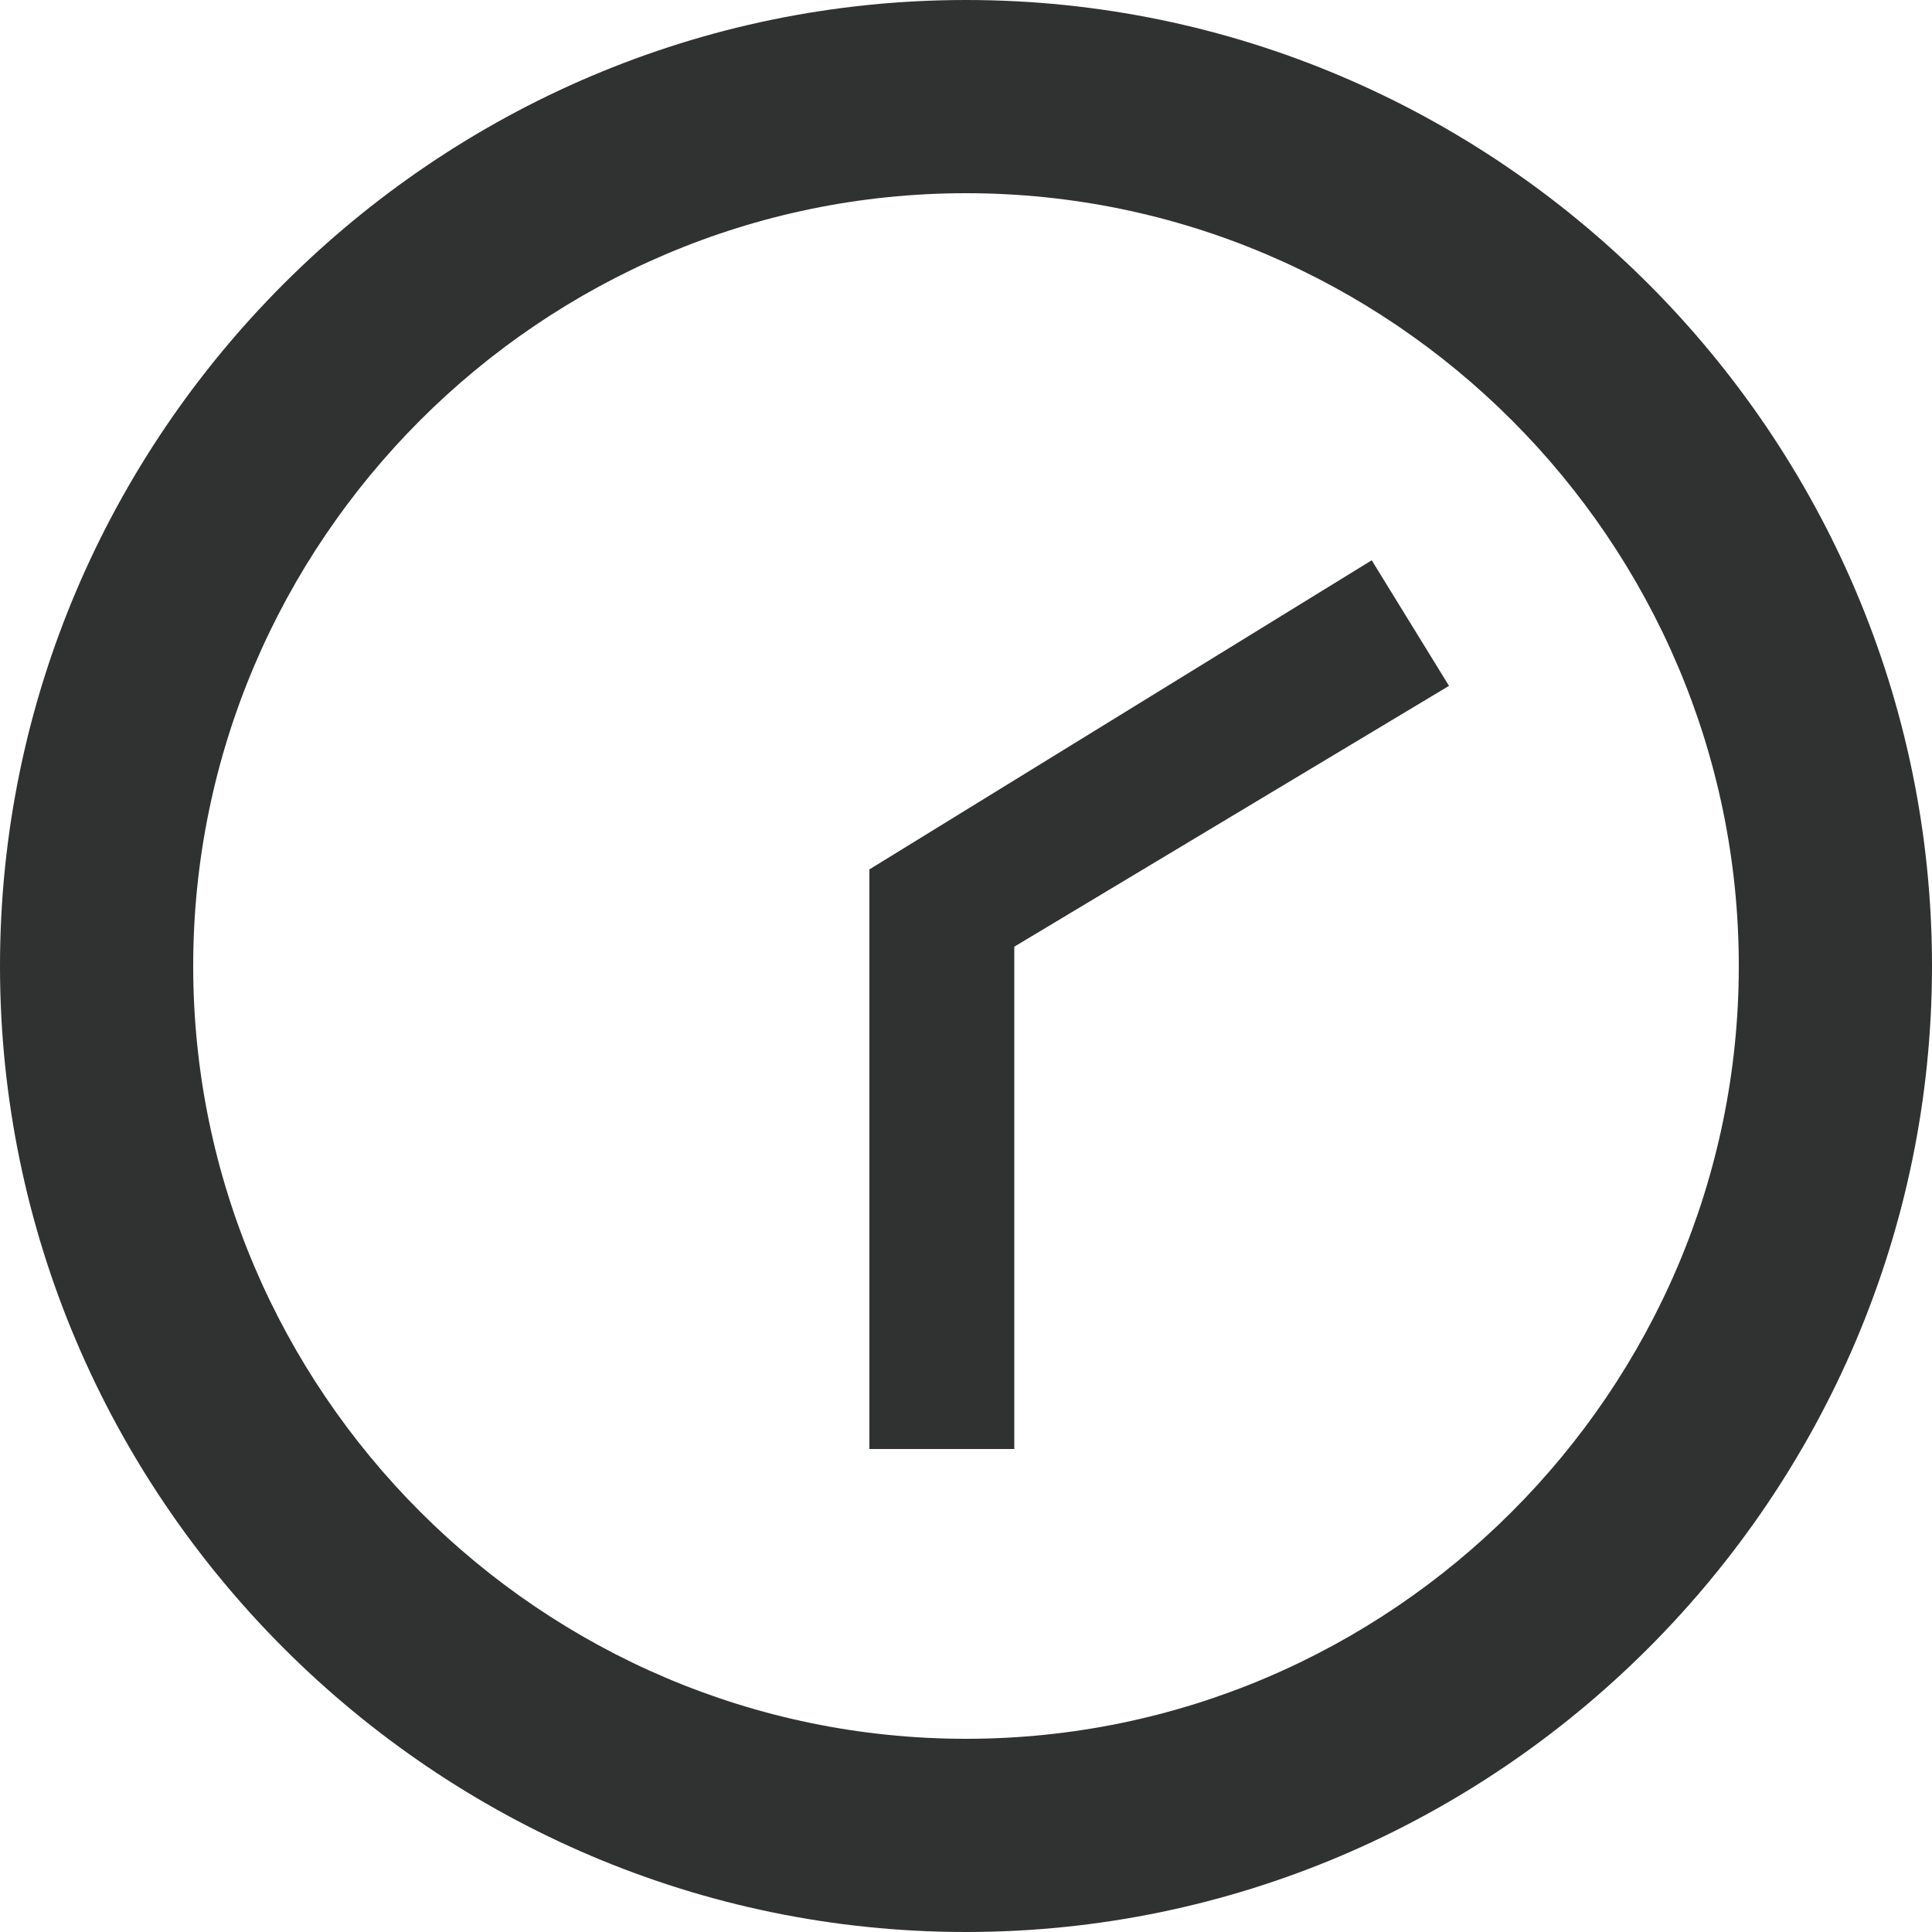<svg width="24" height="24" viewBox="0 0 24 24" fill="none" xmlns="http://www.w3.org/2000/svg">
<g clip-path="url(#clip0_29_3391)">
<path d="M12 24C5.4 24 0 18.6 0 12C0 5.4 5.4 0 12 0C18.6 0 24 5.4 24 12C24 18.6 18.6 24 12 24ZM12 2.4C6.72 2.4 2.4 6.72 2.4 12C2.4 17.28 6.72 21.6 12 21.6C17.28 21.6 21.6 17.28 21.6 12C21.6 6.72 17.28 2.4 12 2.4Z" fill="#303131"/>
<path d="M12.6 18H10.8V10.8L17.04 6.96L18 8.52L12.6 11.76V18Z" fill="#303131"/>
</g>
<defs>
<clipPath id="clip0_29_3391">
<rect width="24" height="24" fill="white" transform="matrix(1 0 0 -1 0 24)"/>
</clipPath>
</defs>
</svg>
